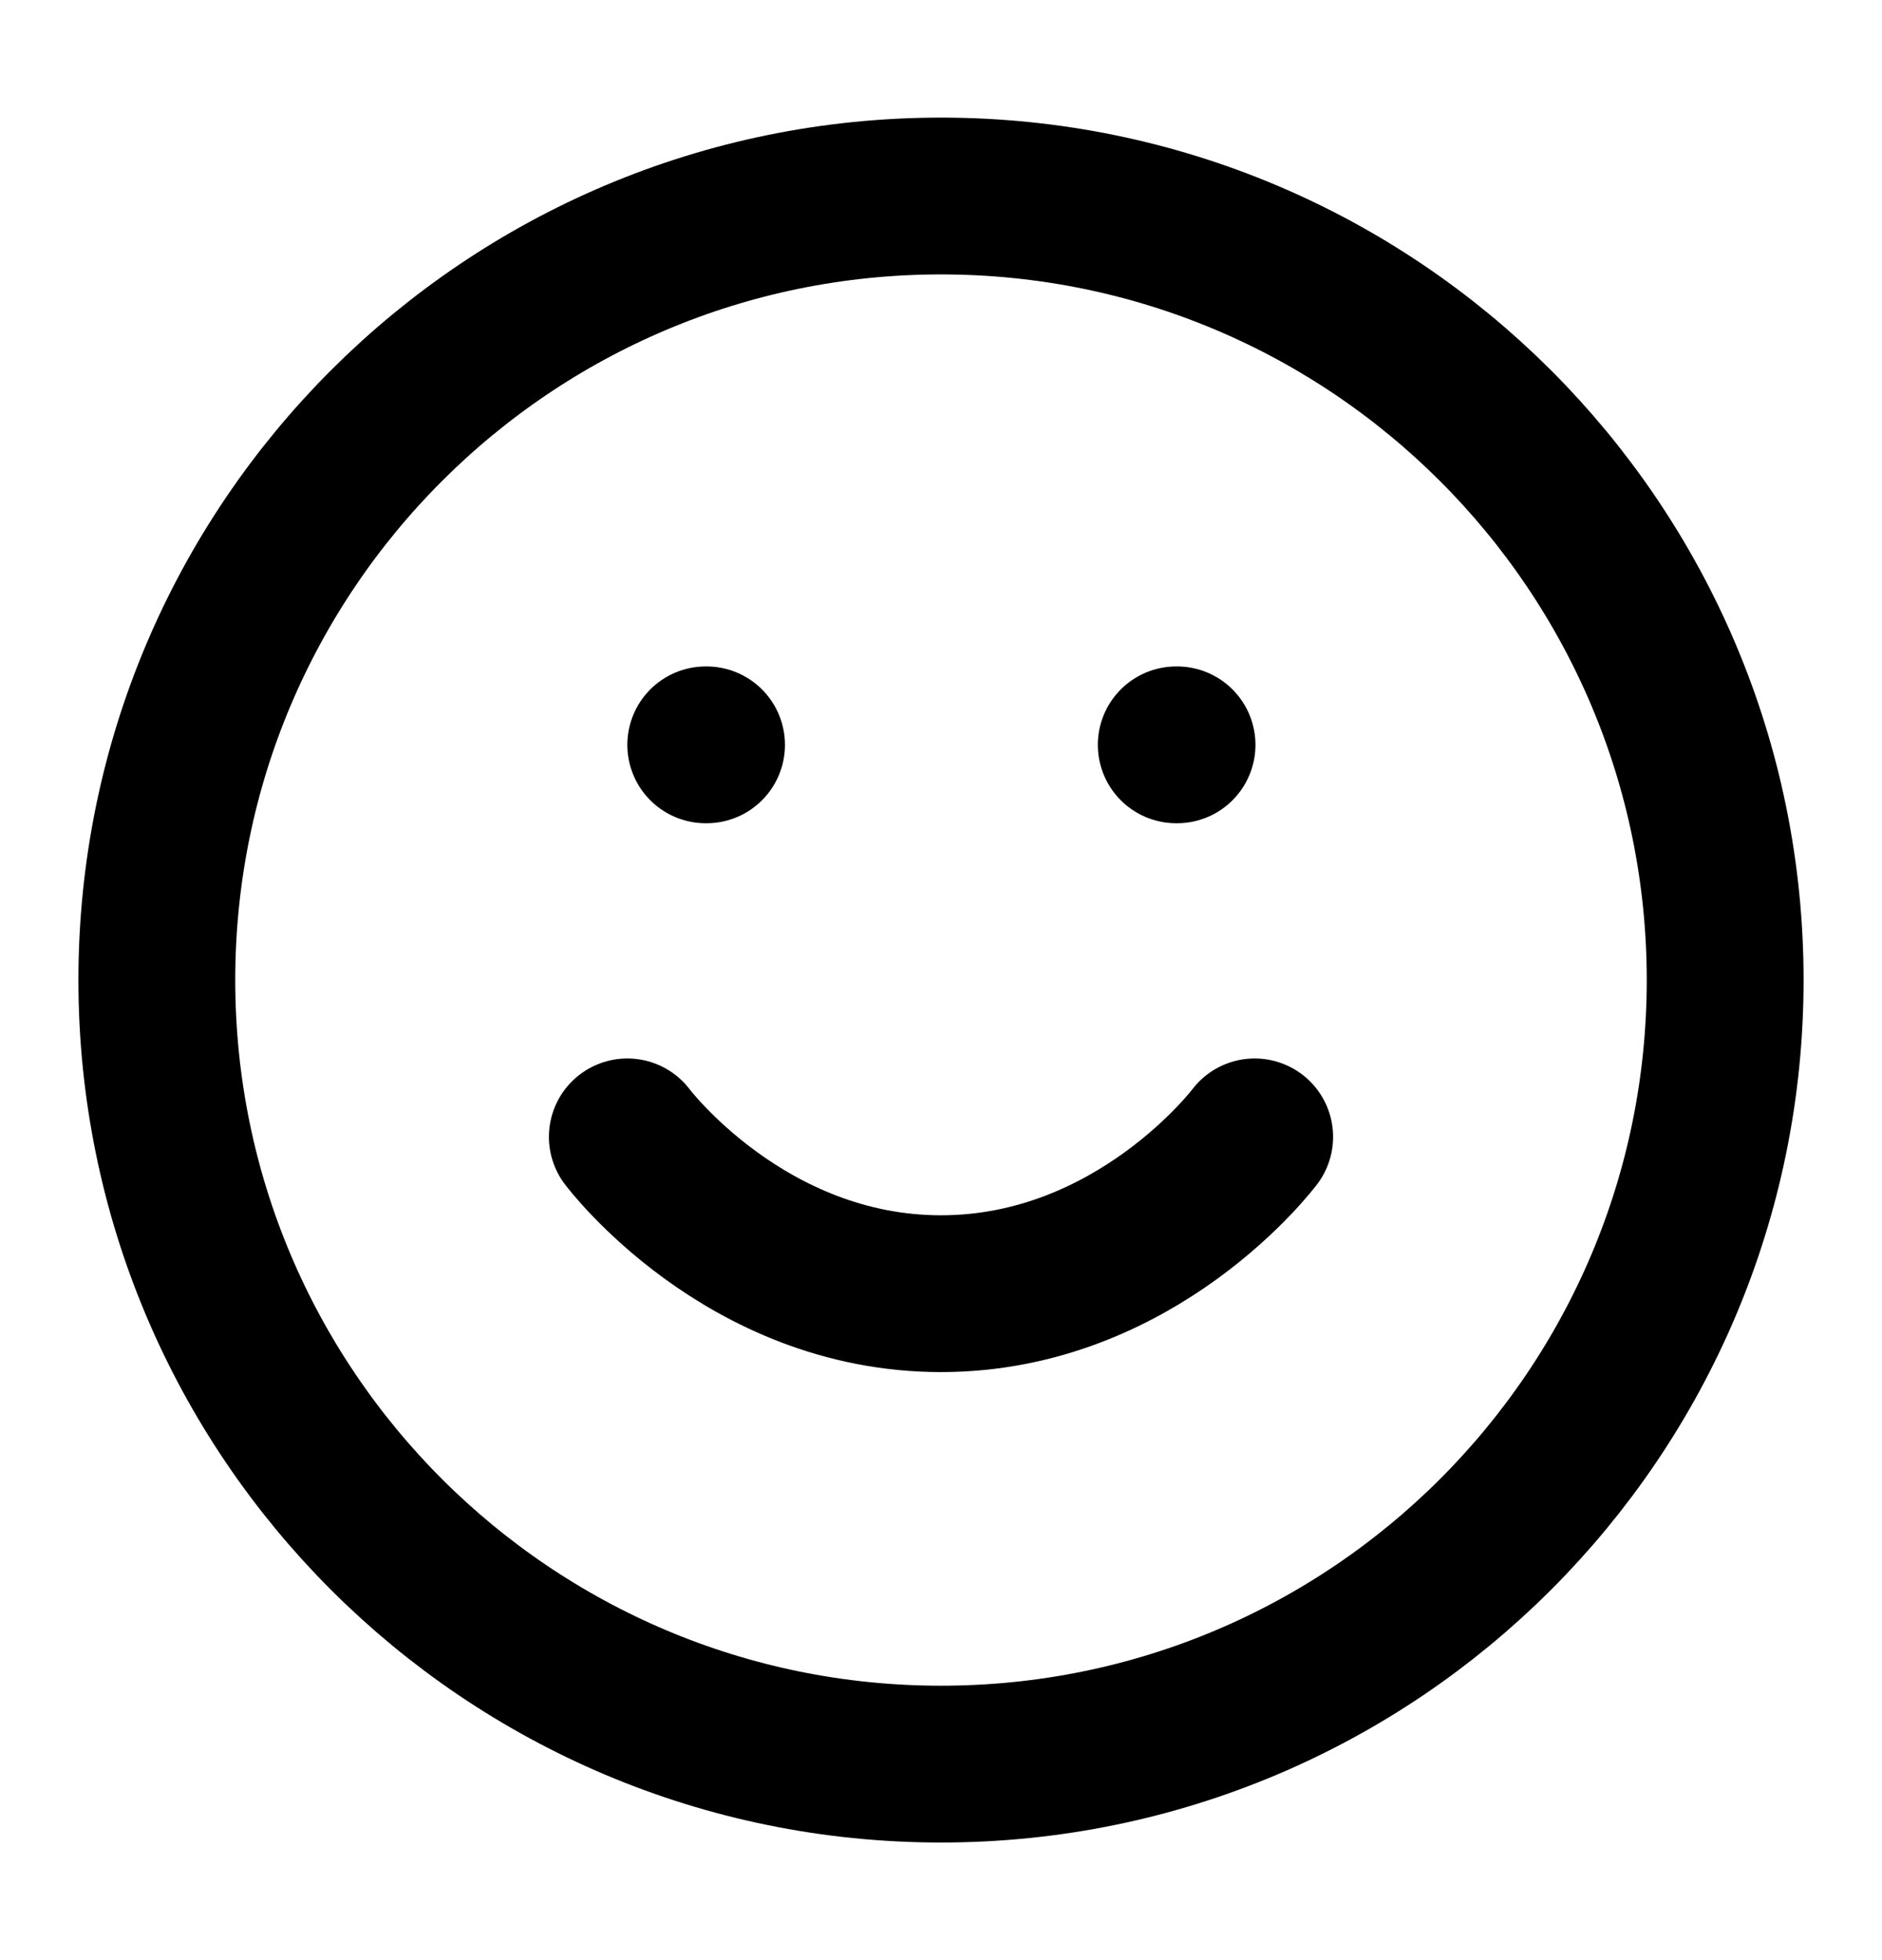 <svg width="24" height="25" viewBox="0 0 24 25" fill="none" xmlns="http://www.w3.org/2000/svg">
<path d="M12 22.5C17.523 22.5 22 18.023 22 12.5C22 6.977 17.523 2.5 12 2.5C6.477 2.5 2 6.977 2 12.5C2 18.023 6.477 22.5 12 22.5Z" stroke="black" stroke-width="2" stroke-linecap="round" stroke-linejoin="round"/>
<path d="M8 14.5C8 14.5 9.5 16.5 12 16.5C14.5 16.5 16 14.5 16 14.5" stroke="black" stroke-width="2" stroke-linecap="round" stroke-linejoin="round"/>
<path d="M9 9.5H9.01" stroke="black" stroke-width="2" stroke-linecap="round" stroke-linejoin="round"/>
<path d="M15 9.5H15.01" stroke="black" stroke-width="2" stroke-linecap="round" stroke-linejoin="round"/>
</svg>
